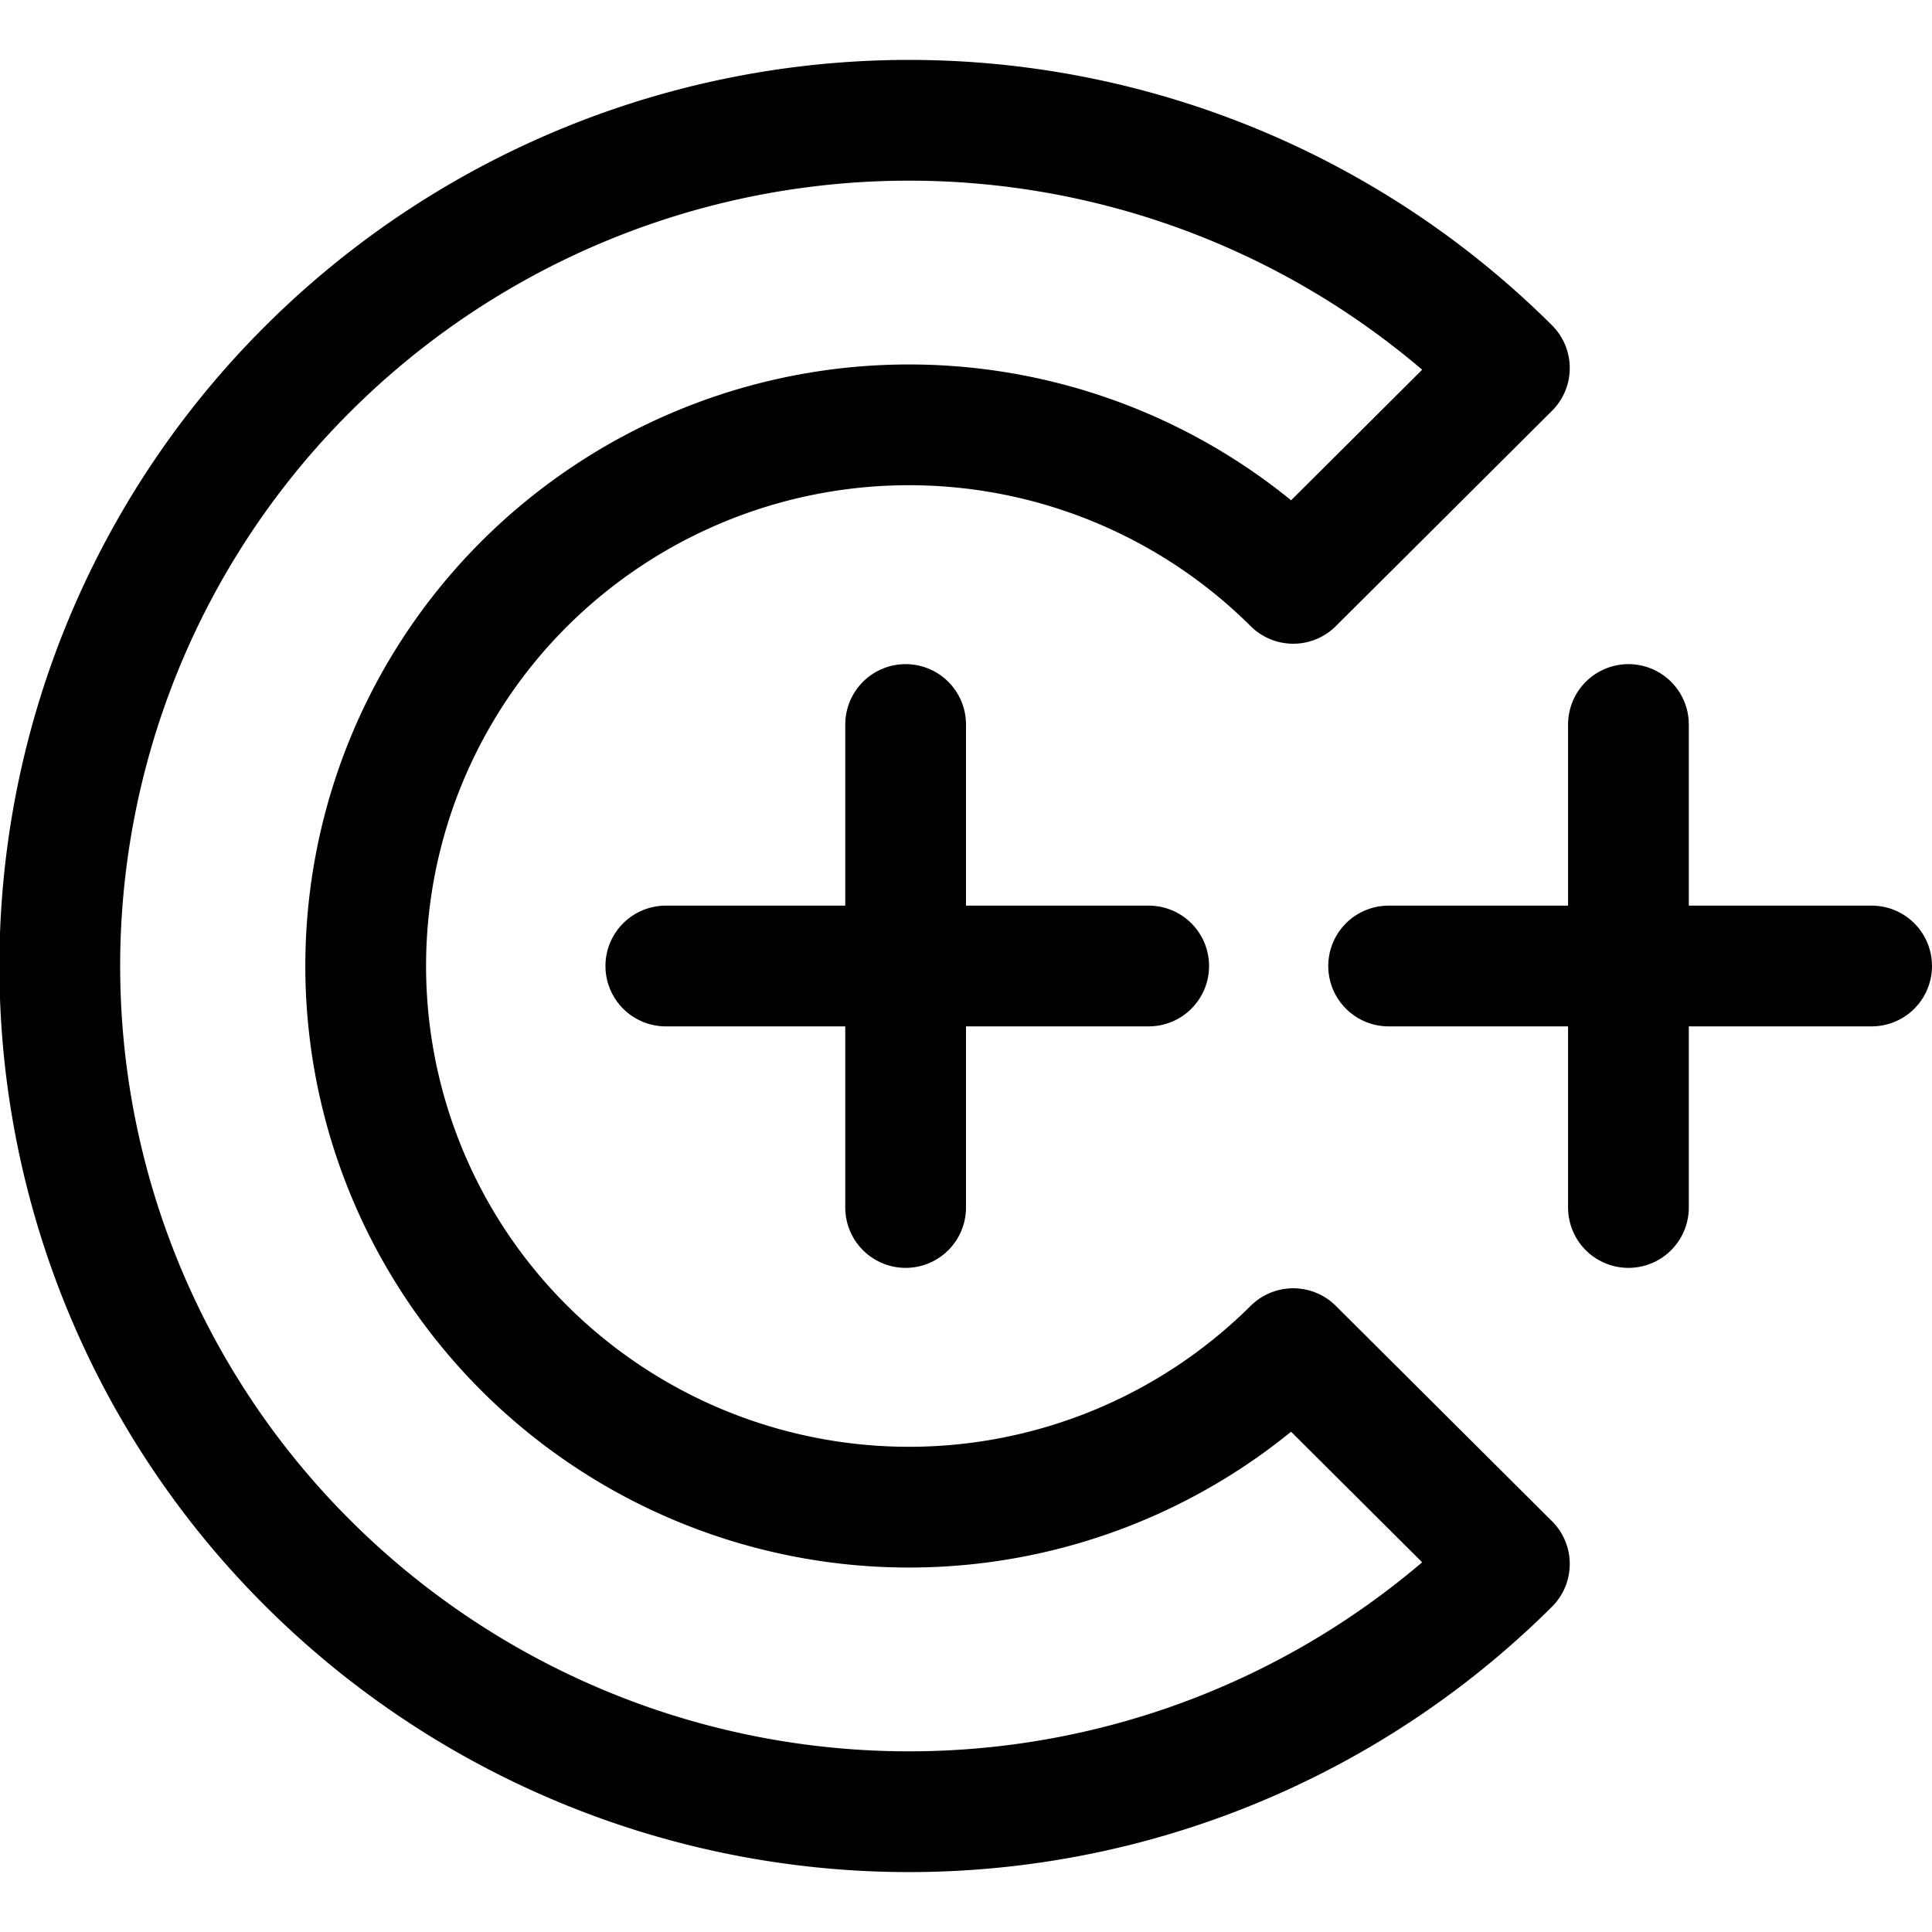 <svg xmlns="http://www.w3.org/2000/svg" width="16" height="16" viewBox="0 0 16 16"><path fill="none" stroke="#000" stroke-linecap="round" stroke-linejoin="round" d="M2.556 12.952a7.05 7.05 0 0 0 9.944 0l-1.79-1.783a4.513 4.513 0 0 1-6.364 0a4.47 4.47 0 0 1 0-6.338a4.513 4.513 0 0 1 6.364 0l.895-.891l.895-.892a7.05 7.05 0 0 0-9.944 0a6.98 6.98 0 0 0 0 9.904" clip-rule="evenodd" stroke-width="1"/><path fill="none" stroke="#000" stroke-linecap="round" stroke-linejoin="round" d="M7.5 6v4M5.514 8h3.999m3.973-2v4M11.5 8h4" stroke-width="1"/></svg>
